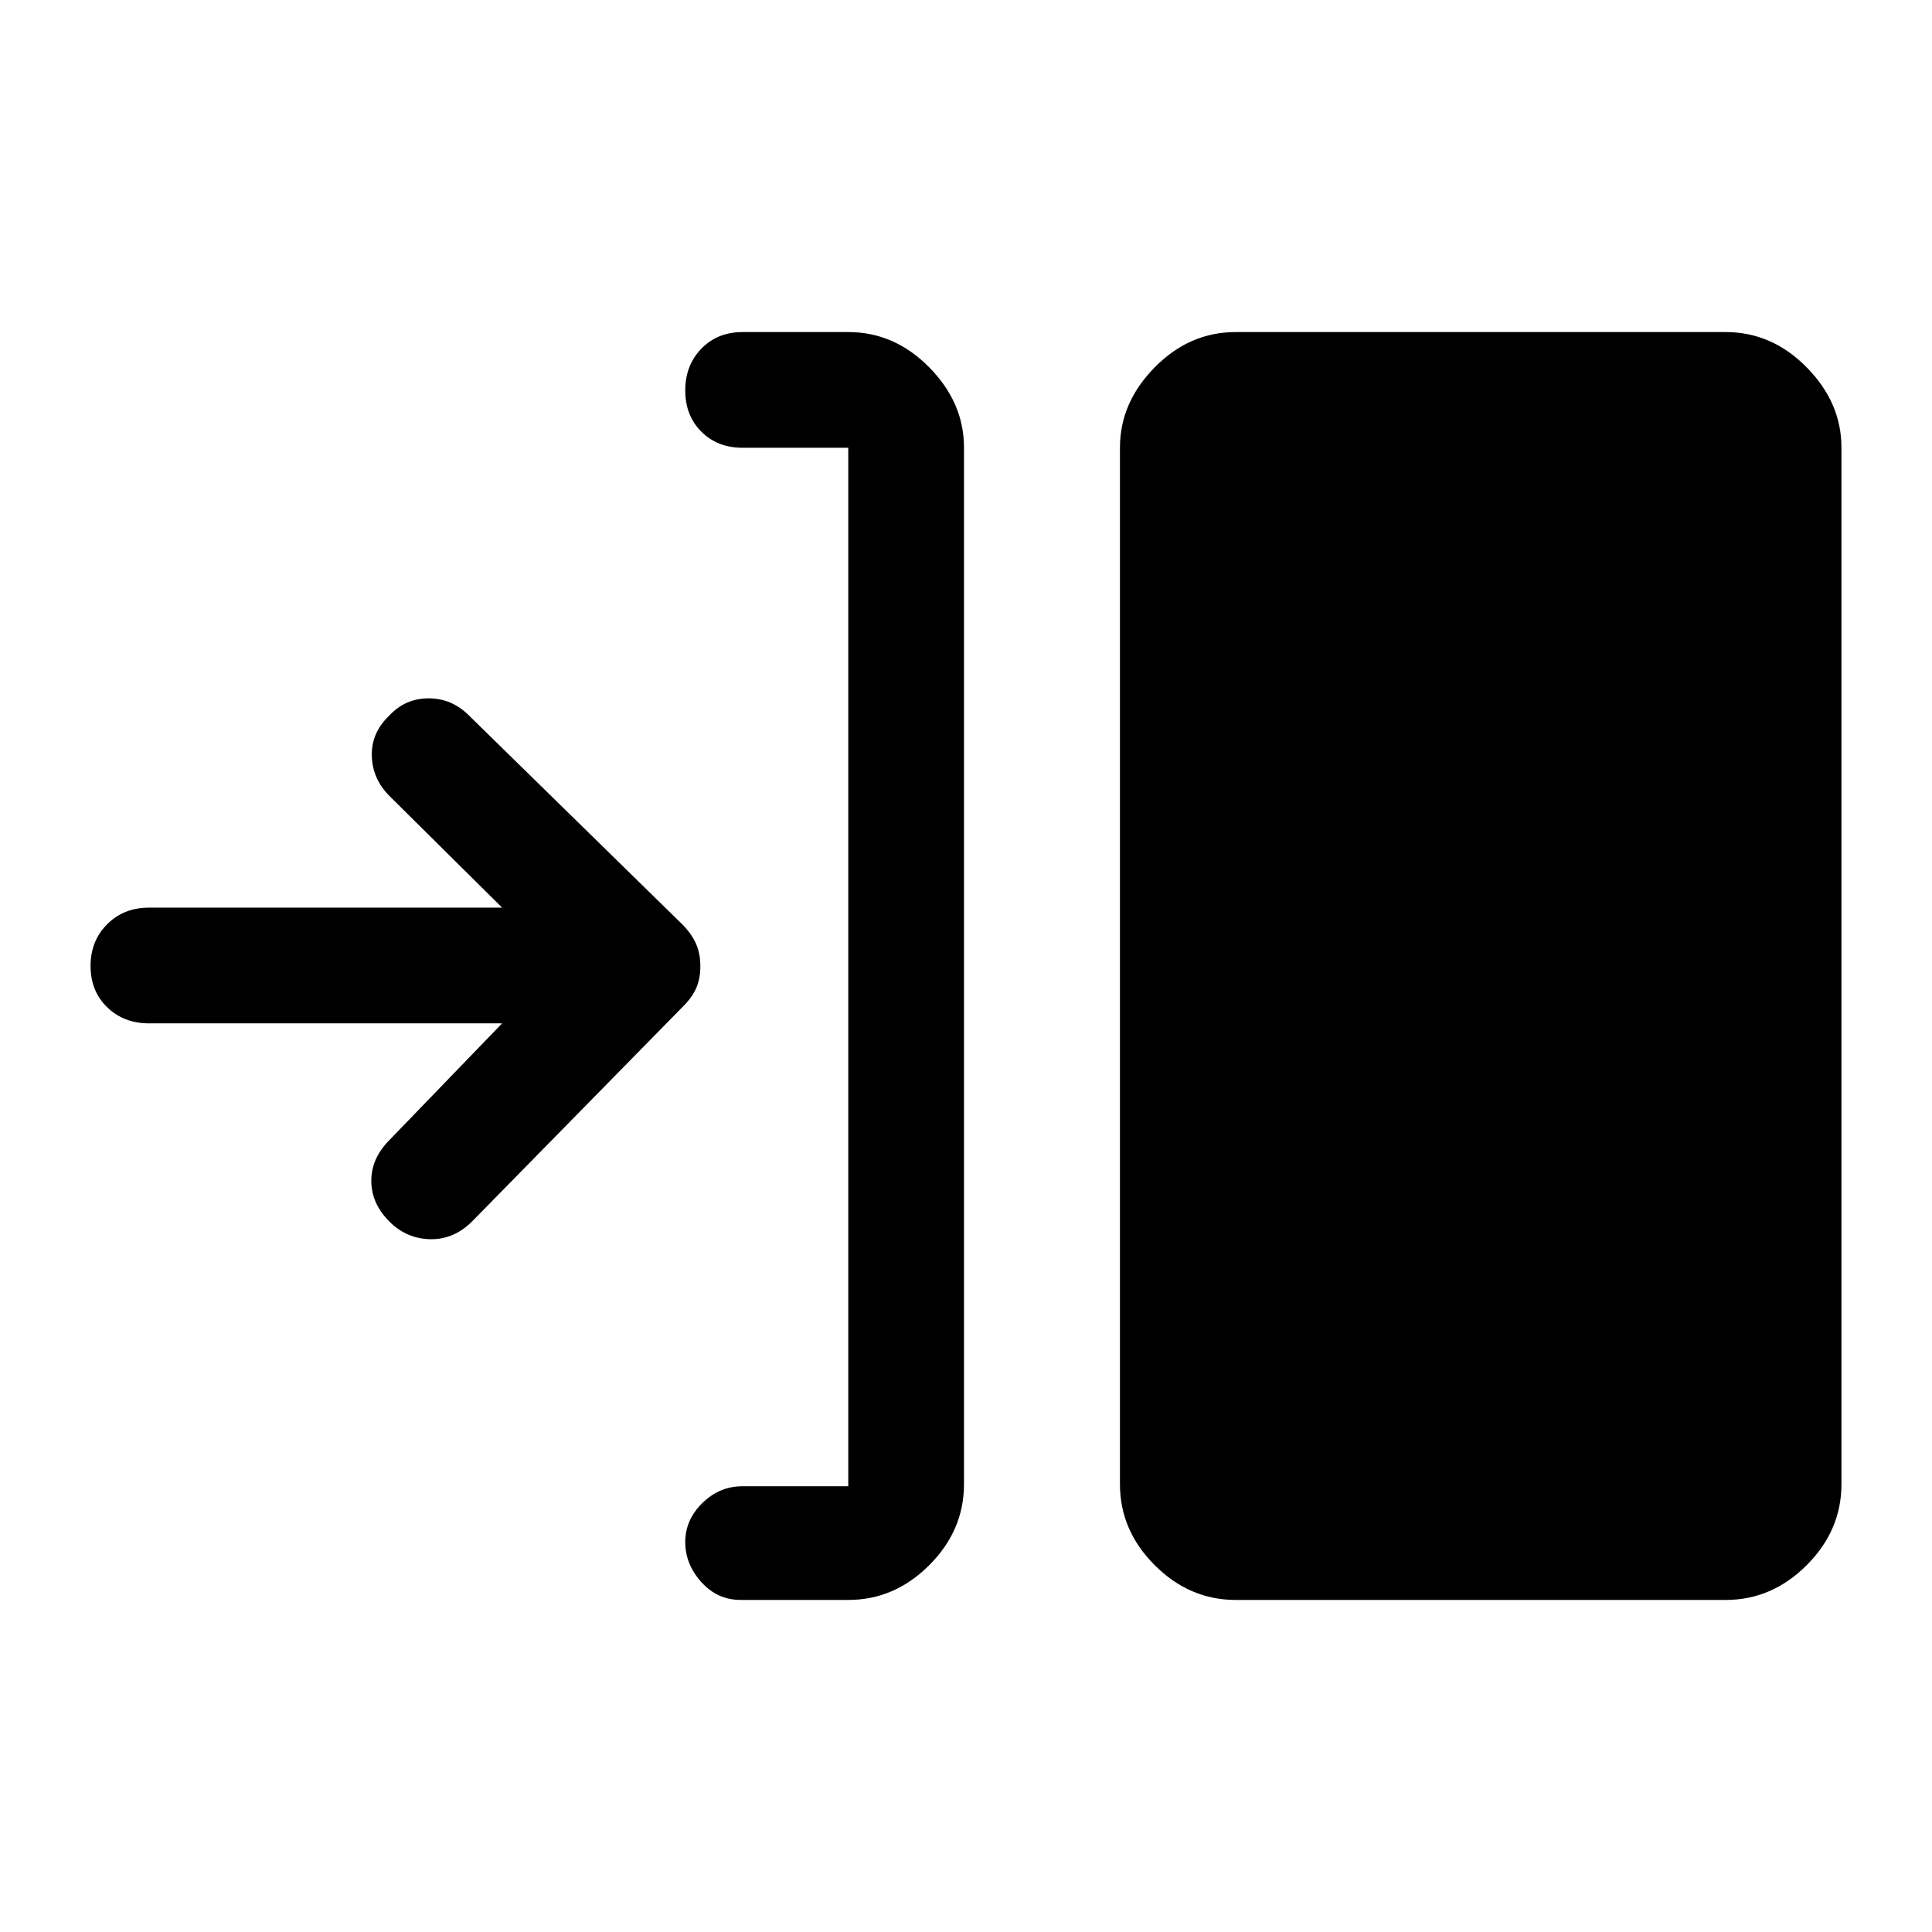 <svg xmlns="http://www.w3.org/2000/svg" height="48" viewBox="0 -960 960 960" width="48"><path d="M421.5-165H368q-11.5 0-19.5-8.86-8-8.87-8-19.91 0-11.03 8.5-19.38t20-8.35h52.5v-516H369q-12.5 0-20.5-8t-8-20.5q0-12.5 8-20.75T369-795h52.5q22.97 0 40.23 17.53Q479-759.94 479-737.61v515.11q0 22.97-17.27 40.23Q444.47-165 421.5-165Zm192.5 0q-22.97 0-40.23-17.27-17.27-17.26-17.27-40.23v-515.11q0-22.33 17.27-39.86Q591.03-795 614-795h243.5q22.97 0 40.23 17.53Q915-759.94 915-737.61v515.11q0 22.97-17.27 40.23Q880.47-165 857.5-165H614ZM249.5-451.5H74q-12.5 0-20.75-8T45-480q0-12.5 8.25-20.75T74-509h175.5l-56-55.5q-8.5-8.53-8.75-20.02-.25-11.48 8.75-19.98 7.93-8.5 19.47-8.5 11.53 0 20.03 8.5l106.4 104.18q4.56 4.79 6.58 9.56Q348-486 348-479.9t-2 10.75q-2 4.65-6.5 9.15L234.64-353.14q-9.14 9.14-20.89 8.89T193.5-353q-9-9-9-20.24 0-11.24 9-20.26l56-58Z"/></svg>